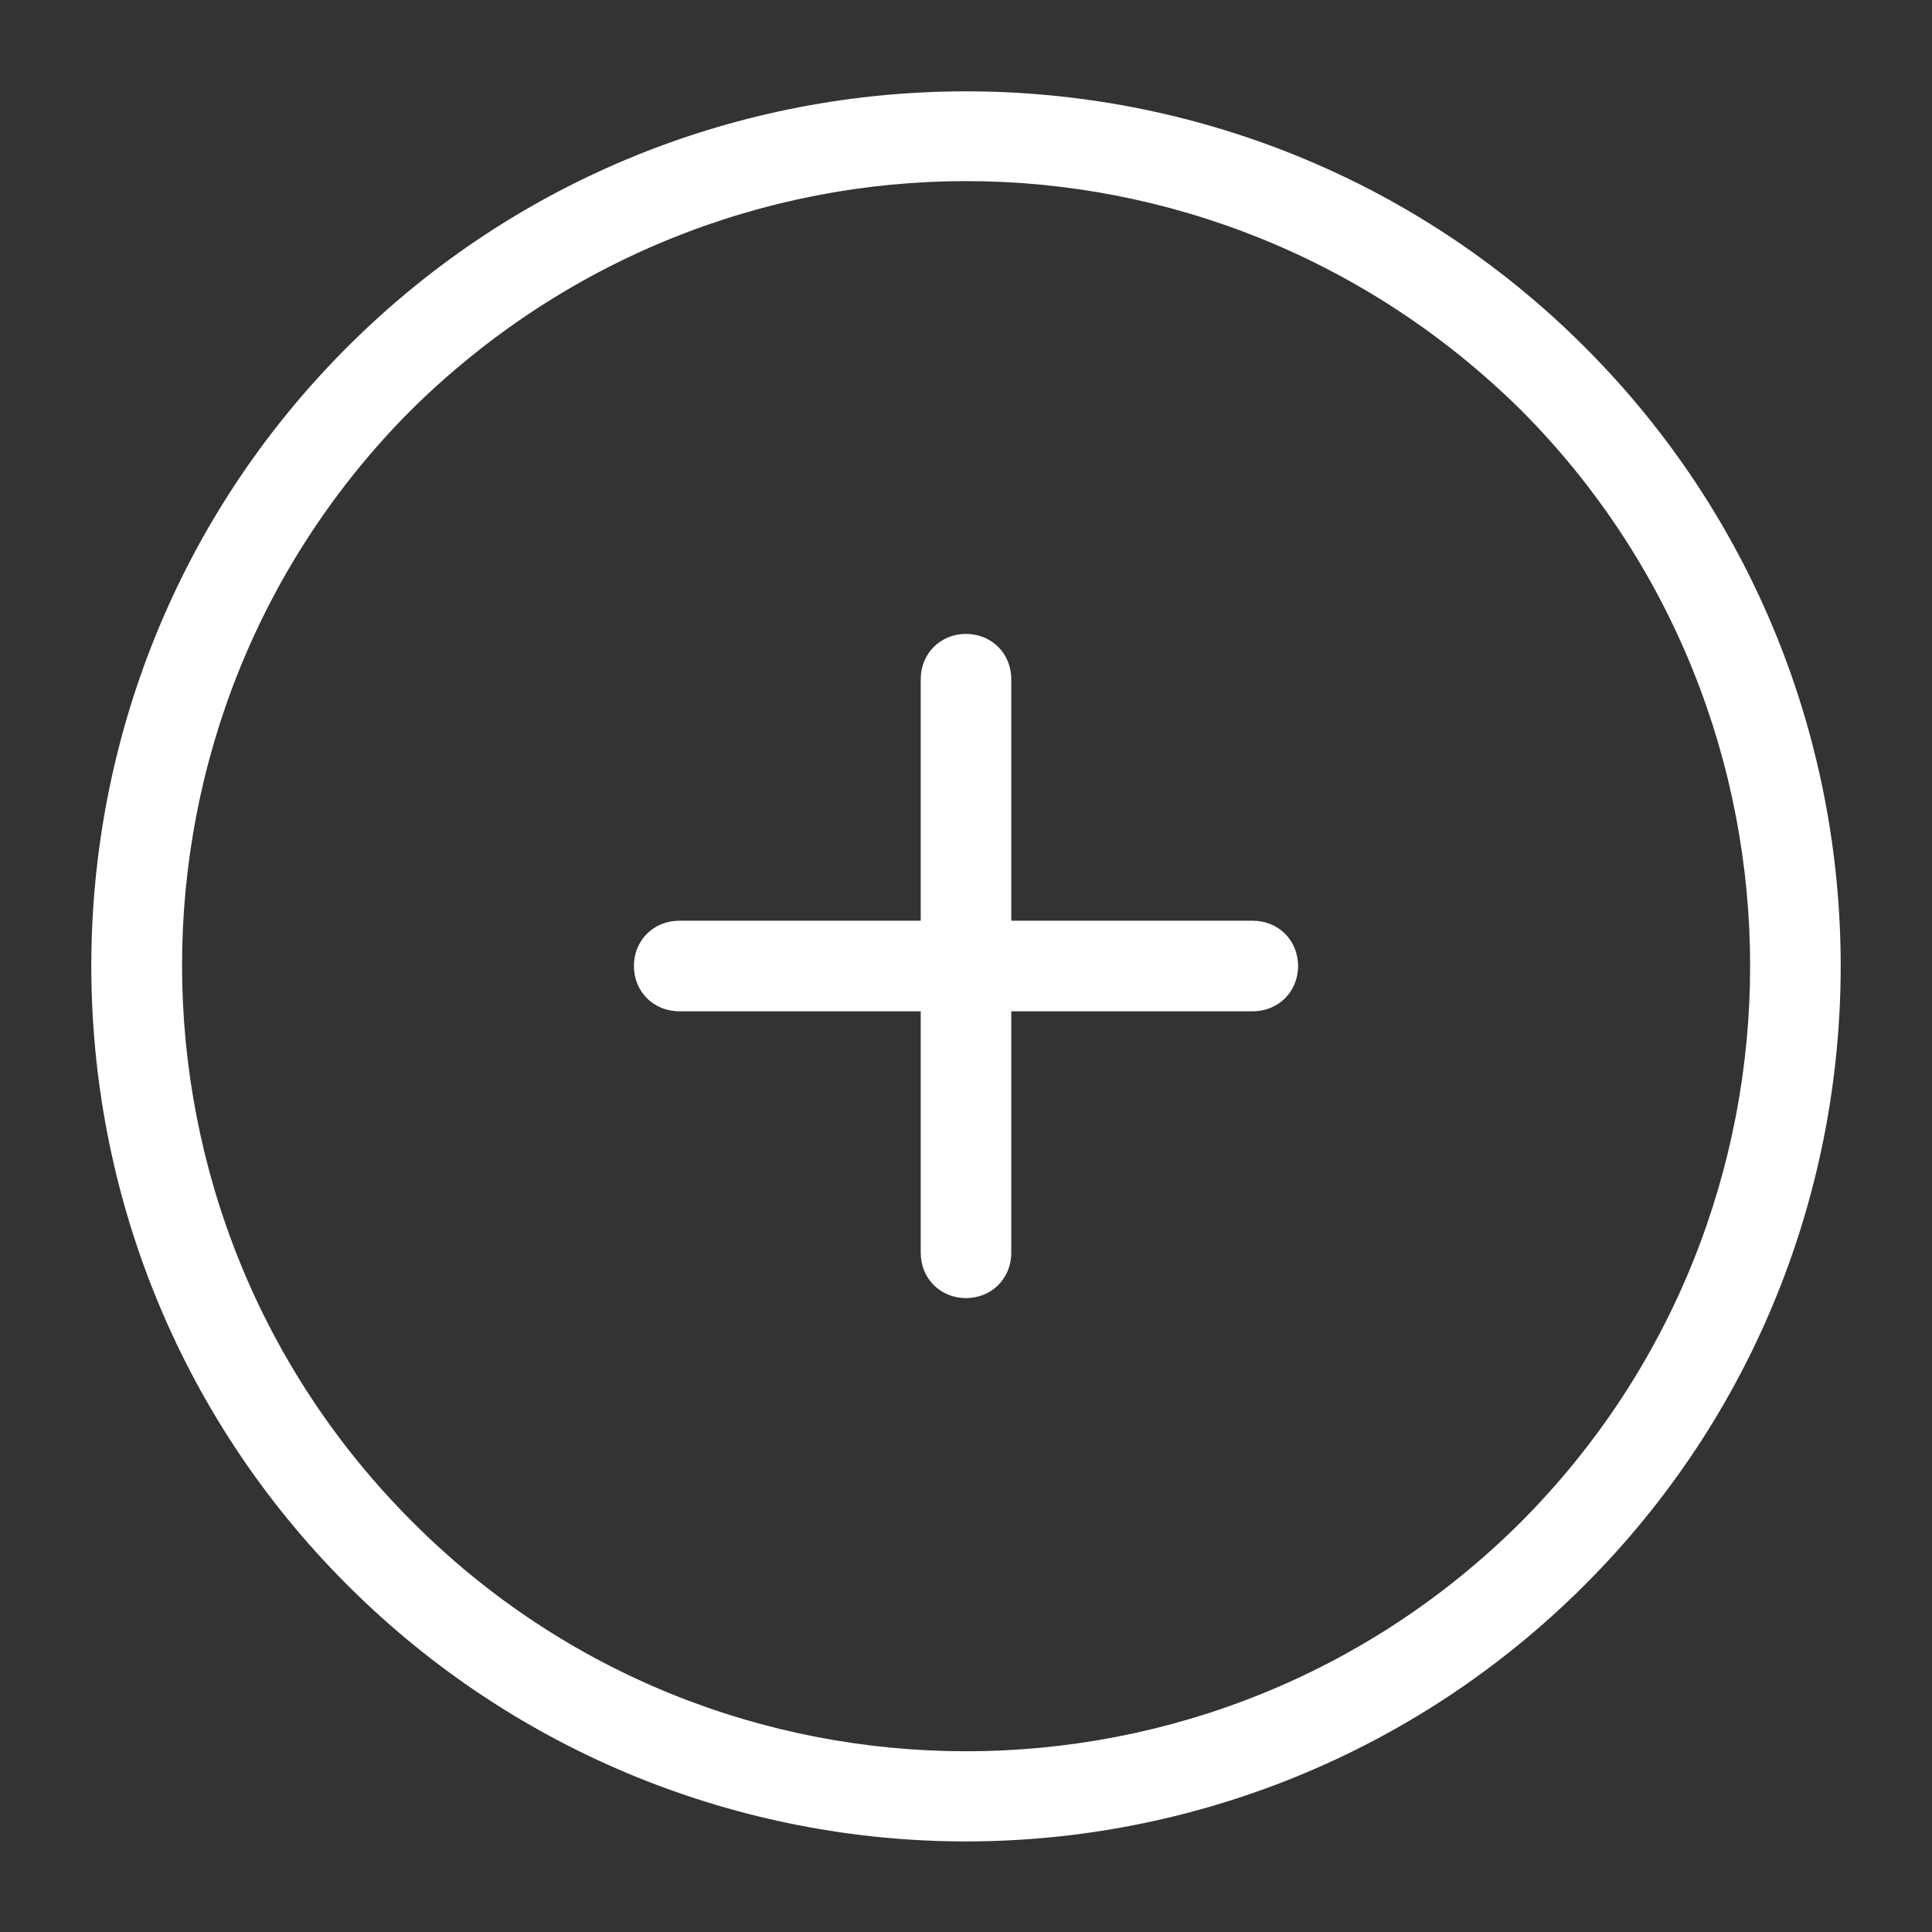 <svg width="51" height="51" viewBox="0 0 51 51" fill="none" xmlns="http://www.w3.org/2000/svg">
<rect x="0" y="0" width="51" height="51" fill="#333333" stroke="none"/>
<path d="M25.5 2.411C19.583 2.411 13.666 4.662 9.164 9.164C0.159 18.169 0.159 32.831 9.164 41.836C13.666 46.338 19.603 48.609 25.5 48.609C31.397 48.609 37.334 46.338 41.836 41.836C50.841 32.831 50.841 18.169 41.836 9.164C37.334 4.662 31.417 2.411 25.5 2.411ZM25.5 4.781C30.799 4.781 36.098 6.813 40.163 10.838C48.211 18.926 48.211 32.074 40.163 40.163C32.074 48.251 18.926 48.251 10.877 40.163C2.789 32.074 2.789 18.926 10.838 10.838C14.902 6.813 20.201 4.781 25.5 4.781ZM25.5 16.734C24.823 16.734 24.305 17.252 24.305 17.93V24.305H17.93C17.252 24.305 16.734 24.823 16.734 25.5C16.734 26.177 17.252 26.695 17.93 26.695H24.305V33.07C24.305 33.748 24.823 34.266 25.5 34.266C26.177 34.266 26.695 33.748 26.695 33.07V26.695H33.07C33.748 26.695 34.266 26.177 34.266 25.5C34.266 24.823 33.748 24.305 33.07 24.305H26.695V17.93C26.695 17.252 26.177 16.734 25.5 16.734Z" fill="white"/>
</svg>
